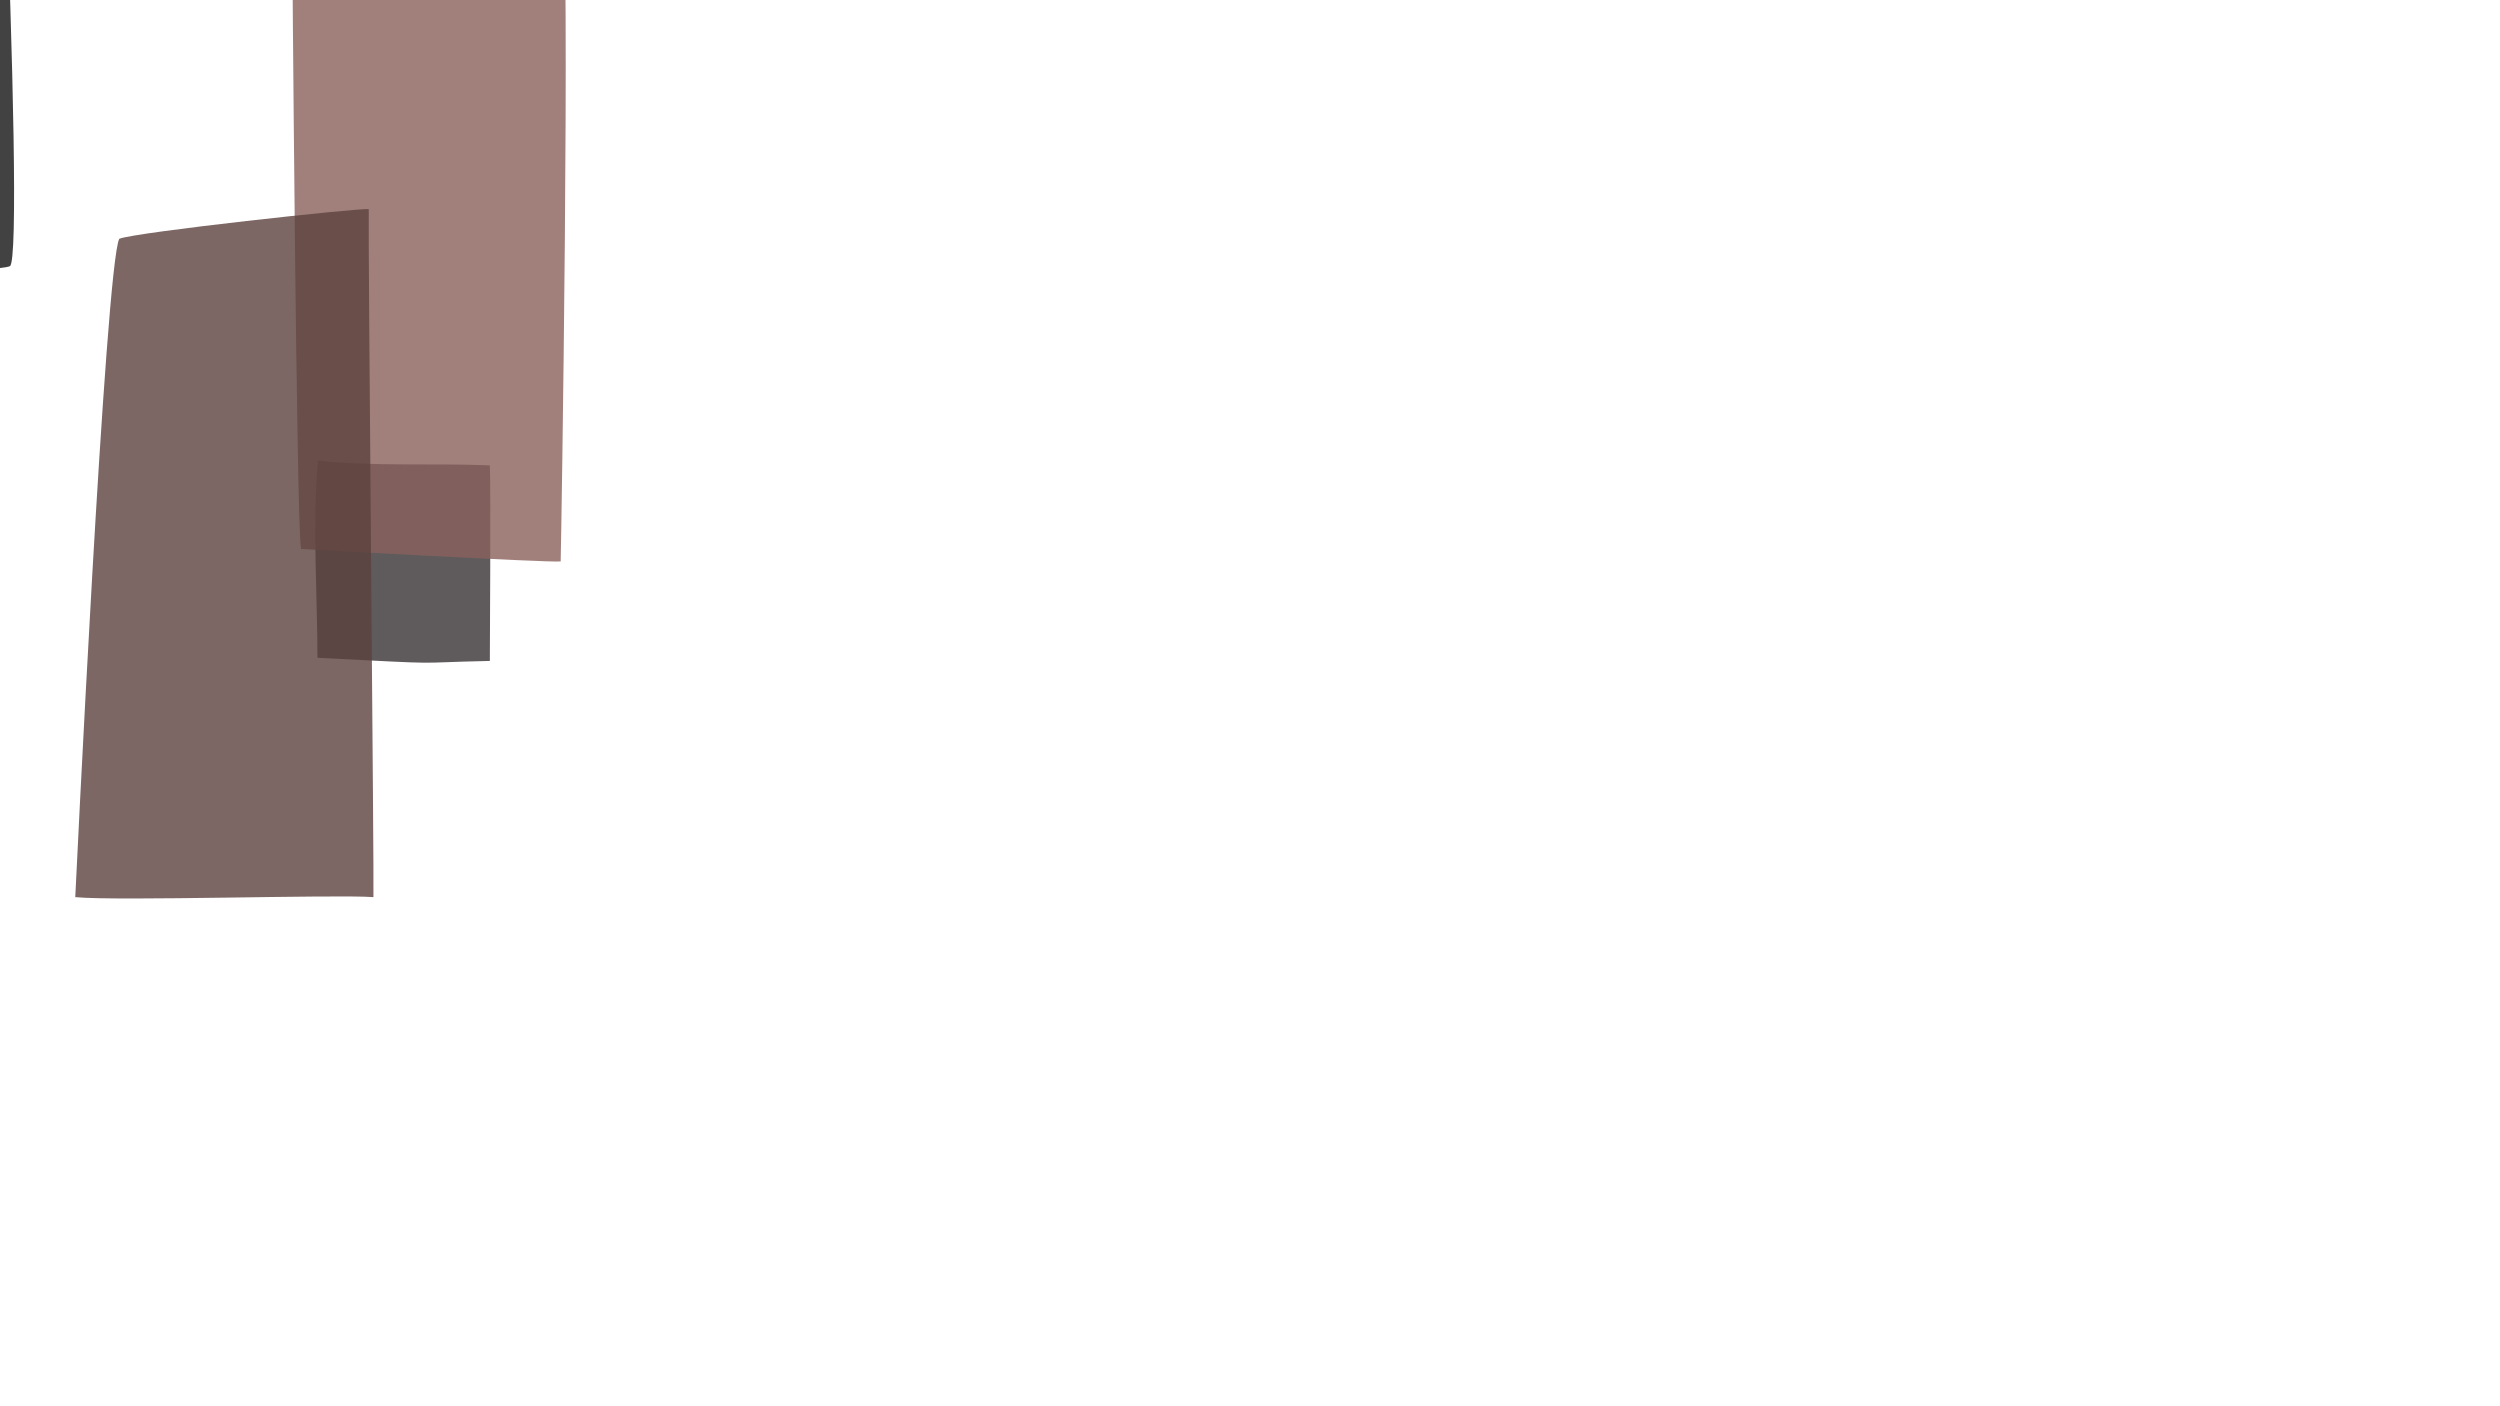 <?xml version="1.0" encoding="utf-8"?>
<!-- Generator: Adobe Illustrator 17.1.0, SVG Export Plug-In . SVG Version: 6.00 Build 0)  -->
<!DOCTYPE svg PUBLIC "-//W3C//DTD SVG 1.1//EN" "http://www.w3.org/Graphics/SVG/1.1/DTD/svg11.dtd">
<svg version="1.1" id="Layer_1" xmlns="http://www.w3.org/2000/svg" xmlns:xlink="http://www.w3.org/1999/xlink" x="0px" y="0px"
	 viewBox="0 0 960 540" enable-background="new 0 0 960 540" xml:space="preserve">
<path id="i13" opacity="0.8" fill="#89605B" enable-background="new    " d="M-488.3,441.4c-15.3,2.2-185.9-0.2-213.8,4.2
	c-5.1-36.6,12.2-298.3,10.4-310.3c18.8-2.5,180.9-10.3,203.7-14.2C-488.6,138.4-488.3,441.4-488.3,441.4z"/>
<path id="i4" opacity="0.8" fill="#141314" enable-background="new    " d="M-650.8,258c18.7-2.4,254.7-0.4,278.8,0.3
	c0.3,13.8,5.8,57.8,4.5,69.1c-17.9,3-254.3,8.9-286.4,12.2C-654.4,291.8-652.4,283.2-650.8,258z"/>
<path id="i2" opacity="0.8" fill="#5B413E" enable-background="new    " d="M-580.1,294.9c0.1-40.8,49-359.6,52.3-372.7
	c71.8,3,292.5,6.4,316.5,6.4c1.3,32.3,9.9,333.4,7.6,356.7C-246.3,286.8-349.4,281.3-580.1,294.9z"/>
<path id="i11" opacity="0.8" fill="#373335" enable-background="new    " d="M-342.7-273.4c0,0,37.4-3.4,51-3.4
	c0.9,30-2.8,61.4-1.3,90.5c-11.6,0.8-57.1,2.7-60.8,2.5C-353.8-183.8-344.9-265.2-342.7-273.4z"/>
<path id="i3" opacity="0.8" fill="#141314" enable-background="new    " d="M-309.1,111.6c-5.5-7.9-6.7-317.8-5.5-321.5
	c21.4-5.7,269.4-3.1,307.4-4.6C-3.9-208.5,10.1,99,3.8,102.2C-5.1,106.9-309.1,111.6-309.1,111.6z"/>
<path id="i5" opacity="0.8" fill="#373335" enable-background="new    " d="M-432.6,189l391.7-19.7c0,10,1.6,188.7,1.8,215.3
	c-20.7,0.8-384.6-1.1-391.7-1.9C-430.8,382.6-432.6,201-432.6,189z"/>
<path id="i9" opacity="0.8" fill="#373335" enable-background="new    " d="M188.1,253.8c0,0,0.4-68.1,0-75.1
	c-22-0.9-44.4,0.5-66-1.8c-2.2,24.8-0.2,52.3-0.2,75.7C175.3,255.3,155.3,254.5,188.1,253.8z"/>
<path id="i1" opacity="0.8" fill="#89605B" enable-background="new    " d="M-119.6,337.8c0,0,4.2-240.6,1.6-313.9
	c-8.1,1.2-109.6,2.4-119.3,2.5c-2,10.5-5.5,300.7-4.1,311C-241.5,337.5-125.9,337.8-119.6,337.8z"/>
<path id="i6" opacity="0.8" fill="#89605B" enable-background="new    " d="M408.1-264.5c-1.7-18.7-6.8-60.1-6.2-90.3
	c10.8-0.9,208.4-8.3,242-3.4c1.9,23.3-1.9,81.4-3.2,95.4C640.6-262.7,417-264.1,408.1-264.5z"/>
<path id="i12" opacity="0.8" fill="#5B413E" enable-background="new    " d="M-391.8-216.9c7.4-1.4,57.4-2.3,58.1-0.7
	c0.4,0.9,3.4,60.3,1.9,62.1c-1,1.1-46.7,1.1-55.2,3.4C-386.9-152.1-390.1-196.9-391.8-216.9z"/>
<path id="i8" opacity="0.8" fill="#89605B" enable-background="new    " d="M115.6,210.8c-1.8-8.9-3.4-235.6-3.4-236.6
	c10.6-3.7,90.7-17.4,103.7-17.9c3.2,25.4-0.3,248.5-0.6,259.3C210.5,216.1,115.6,210.8,115.6,210.8z"/>
<path id="i10" opacity="0.8" fill="#5B413E" enable-background="new    " d="M28.9,344.5c16.4,1.6,100.2-1.1,114.5,0
	c0.3-3.5-2.1-253.5-1.8-264.2c-3.5-0.5-90,8.9-95.8,11.4C40.5,101.8,28.9,344.5,28.9,344.5z"/>
<path id="i7" opacity="0.8" fill="#373335" enable-background="new    " d="M304.1-319.6c0.5-8.8-1.7-82.2-1.8-84.2
	c8.9-0.5,112.1-0.3,122.3,0.1c1.7,6.3,5.1,67.1,5.1,81.2C418.5-322.7,304.1-319.6,304.1-319.6z"/>
</svg>

